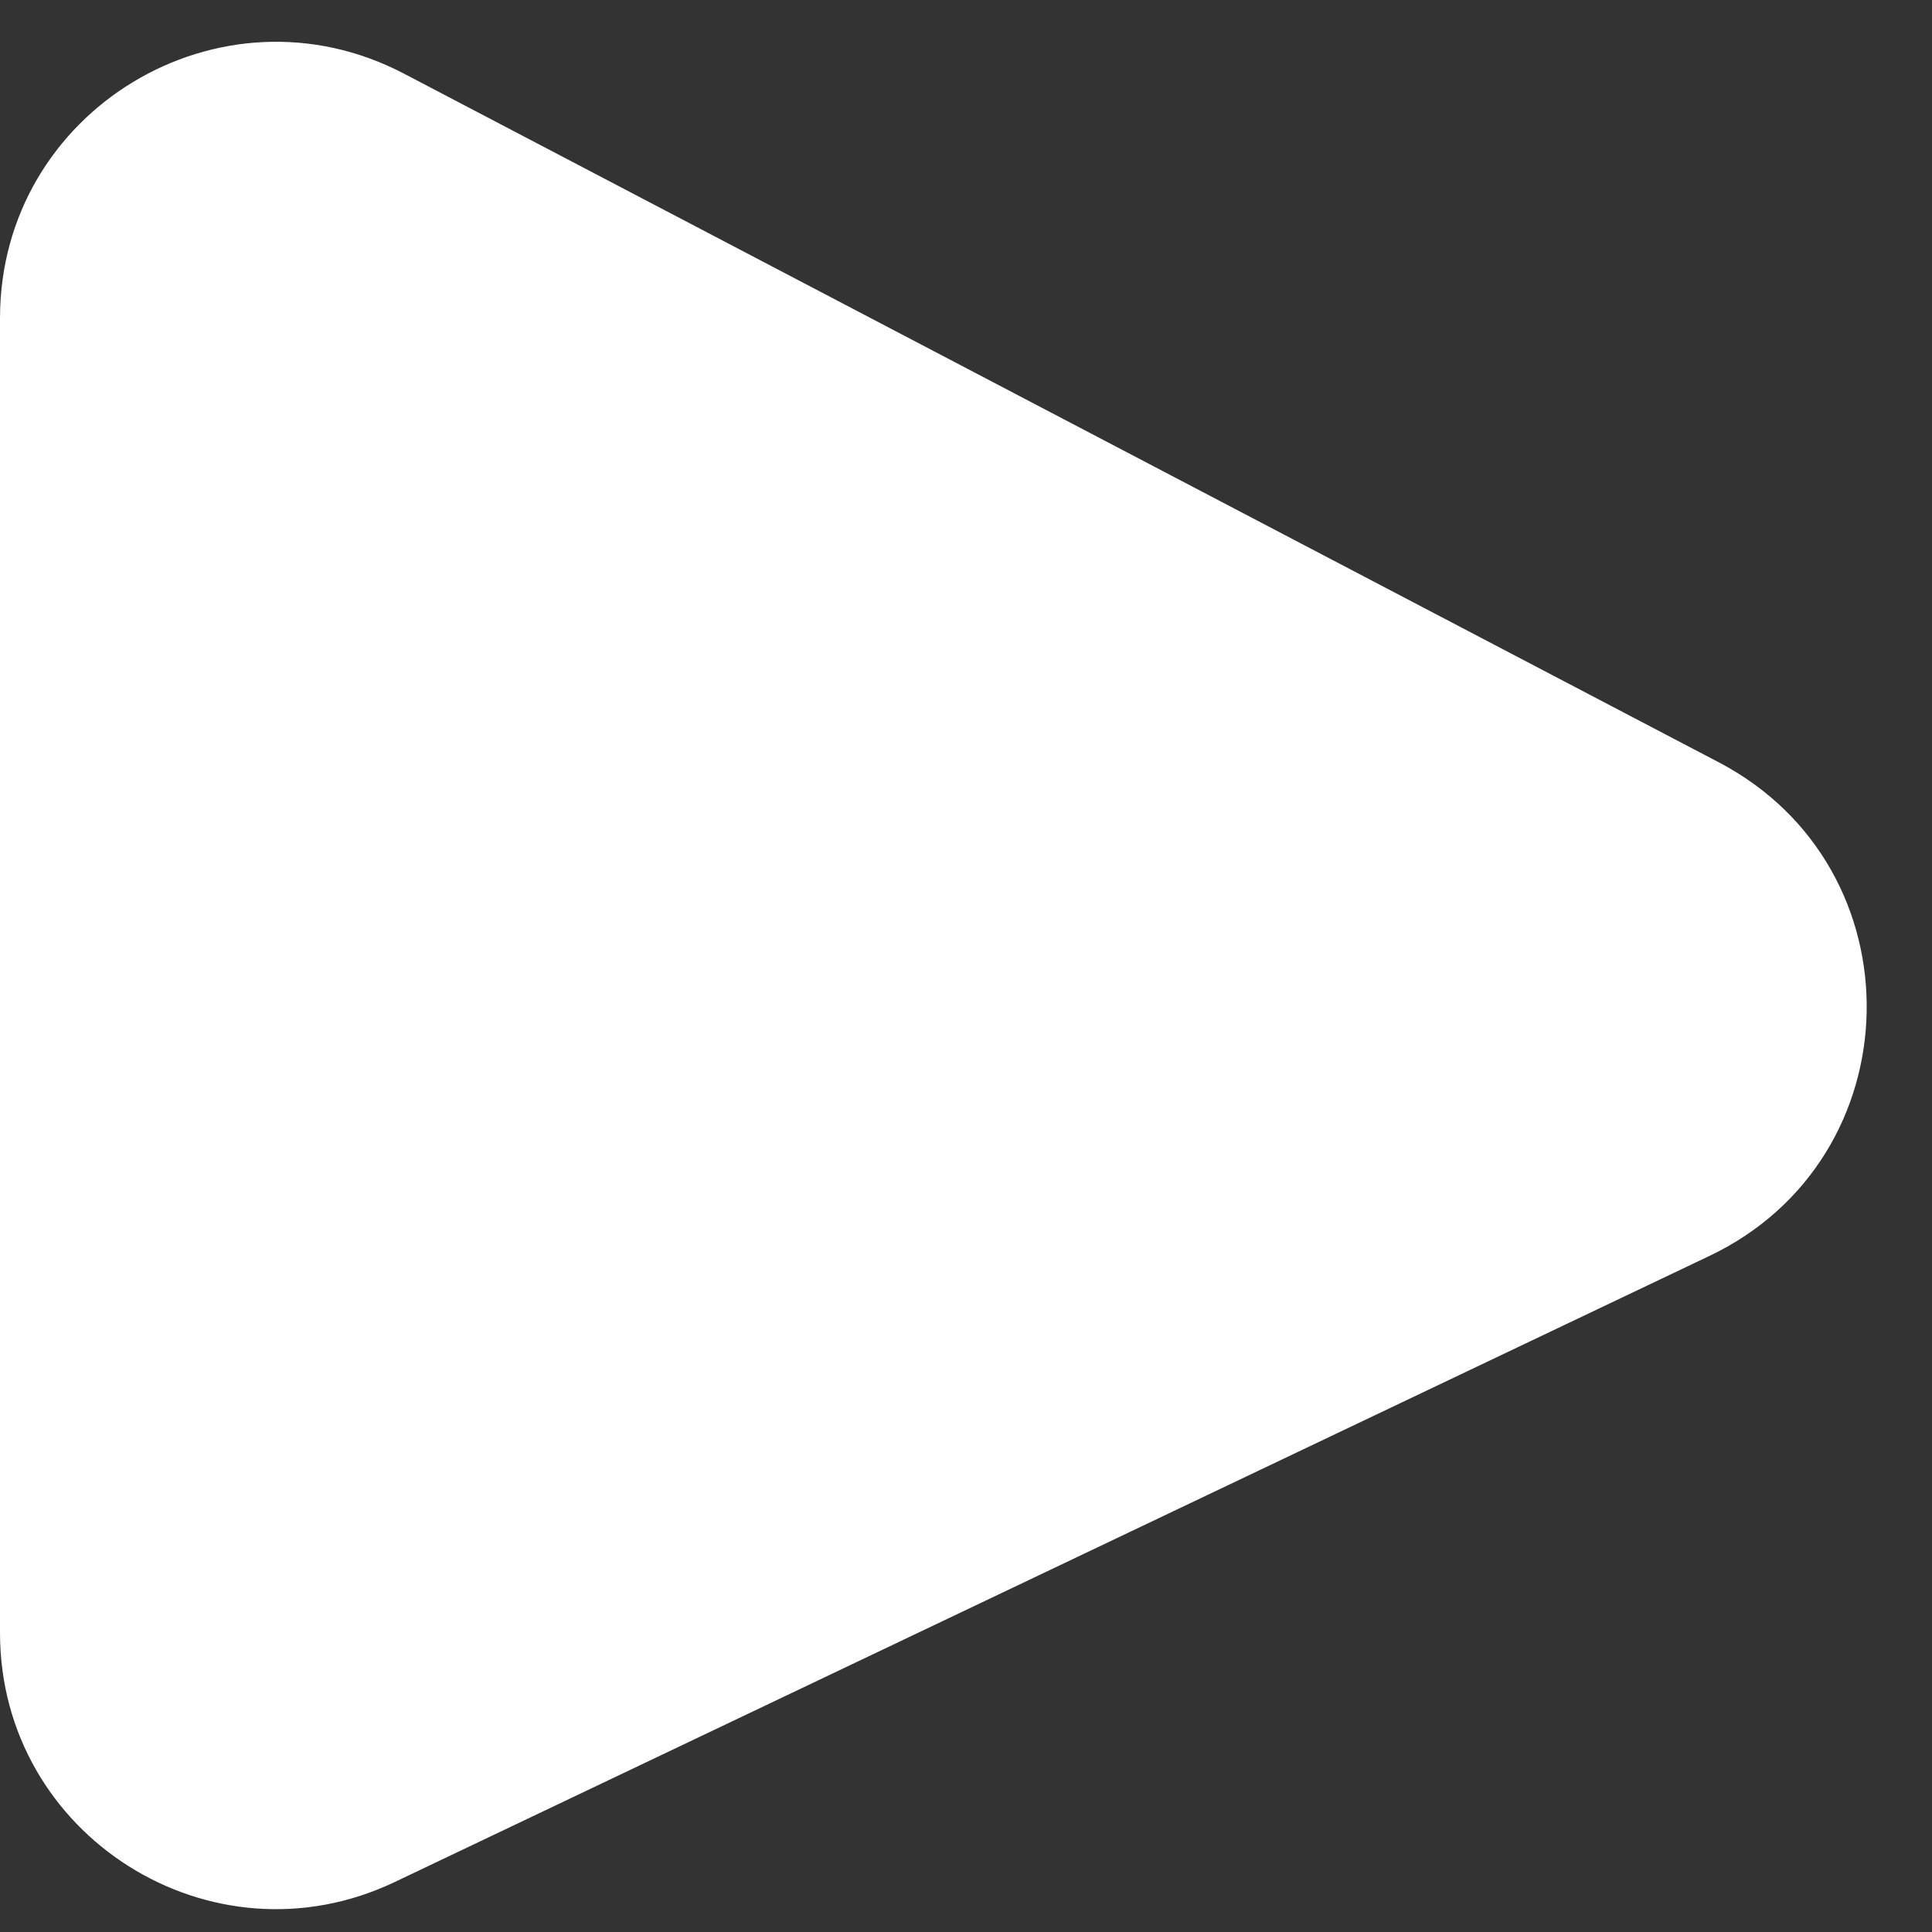 <svg width="14" height="14" viewBox="0 0 14 14" fill="none" xmlns="http://www.w3.org/2000/svg">
<rect x="0" y="0" width="14" height="14" fill="#333333" stroke="none"/>
<path d="M0 11.832V2.81V2.305C0 0.802 1.596 -0.164 2.928 0.534L12.455 5.524C13.915 6.289 13.875 8.393 12.387 9.101L2.86 13.638C1.533 14.27 0 13.302 0 11.832Z" fill="white"/>
</svg>
